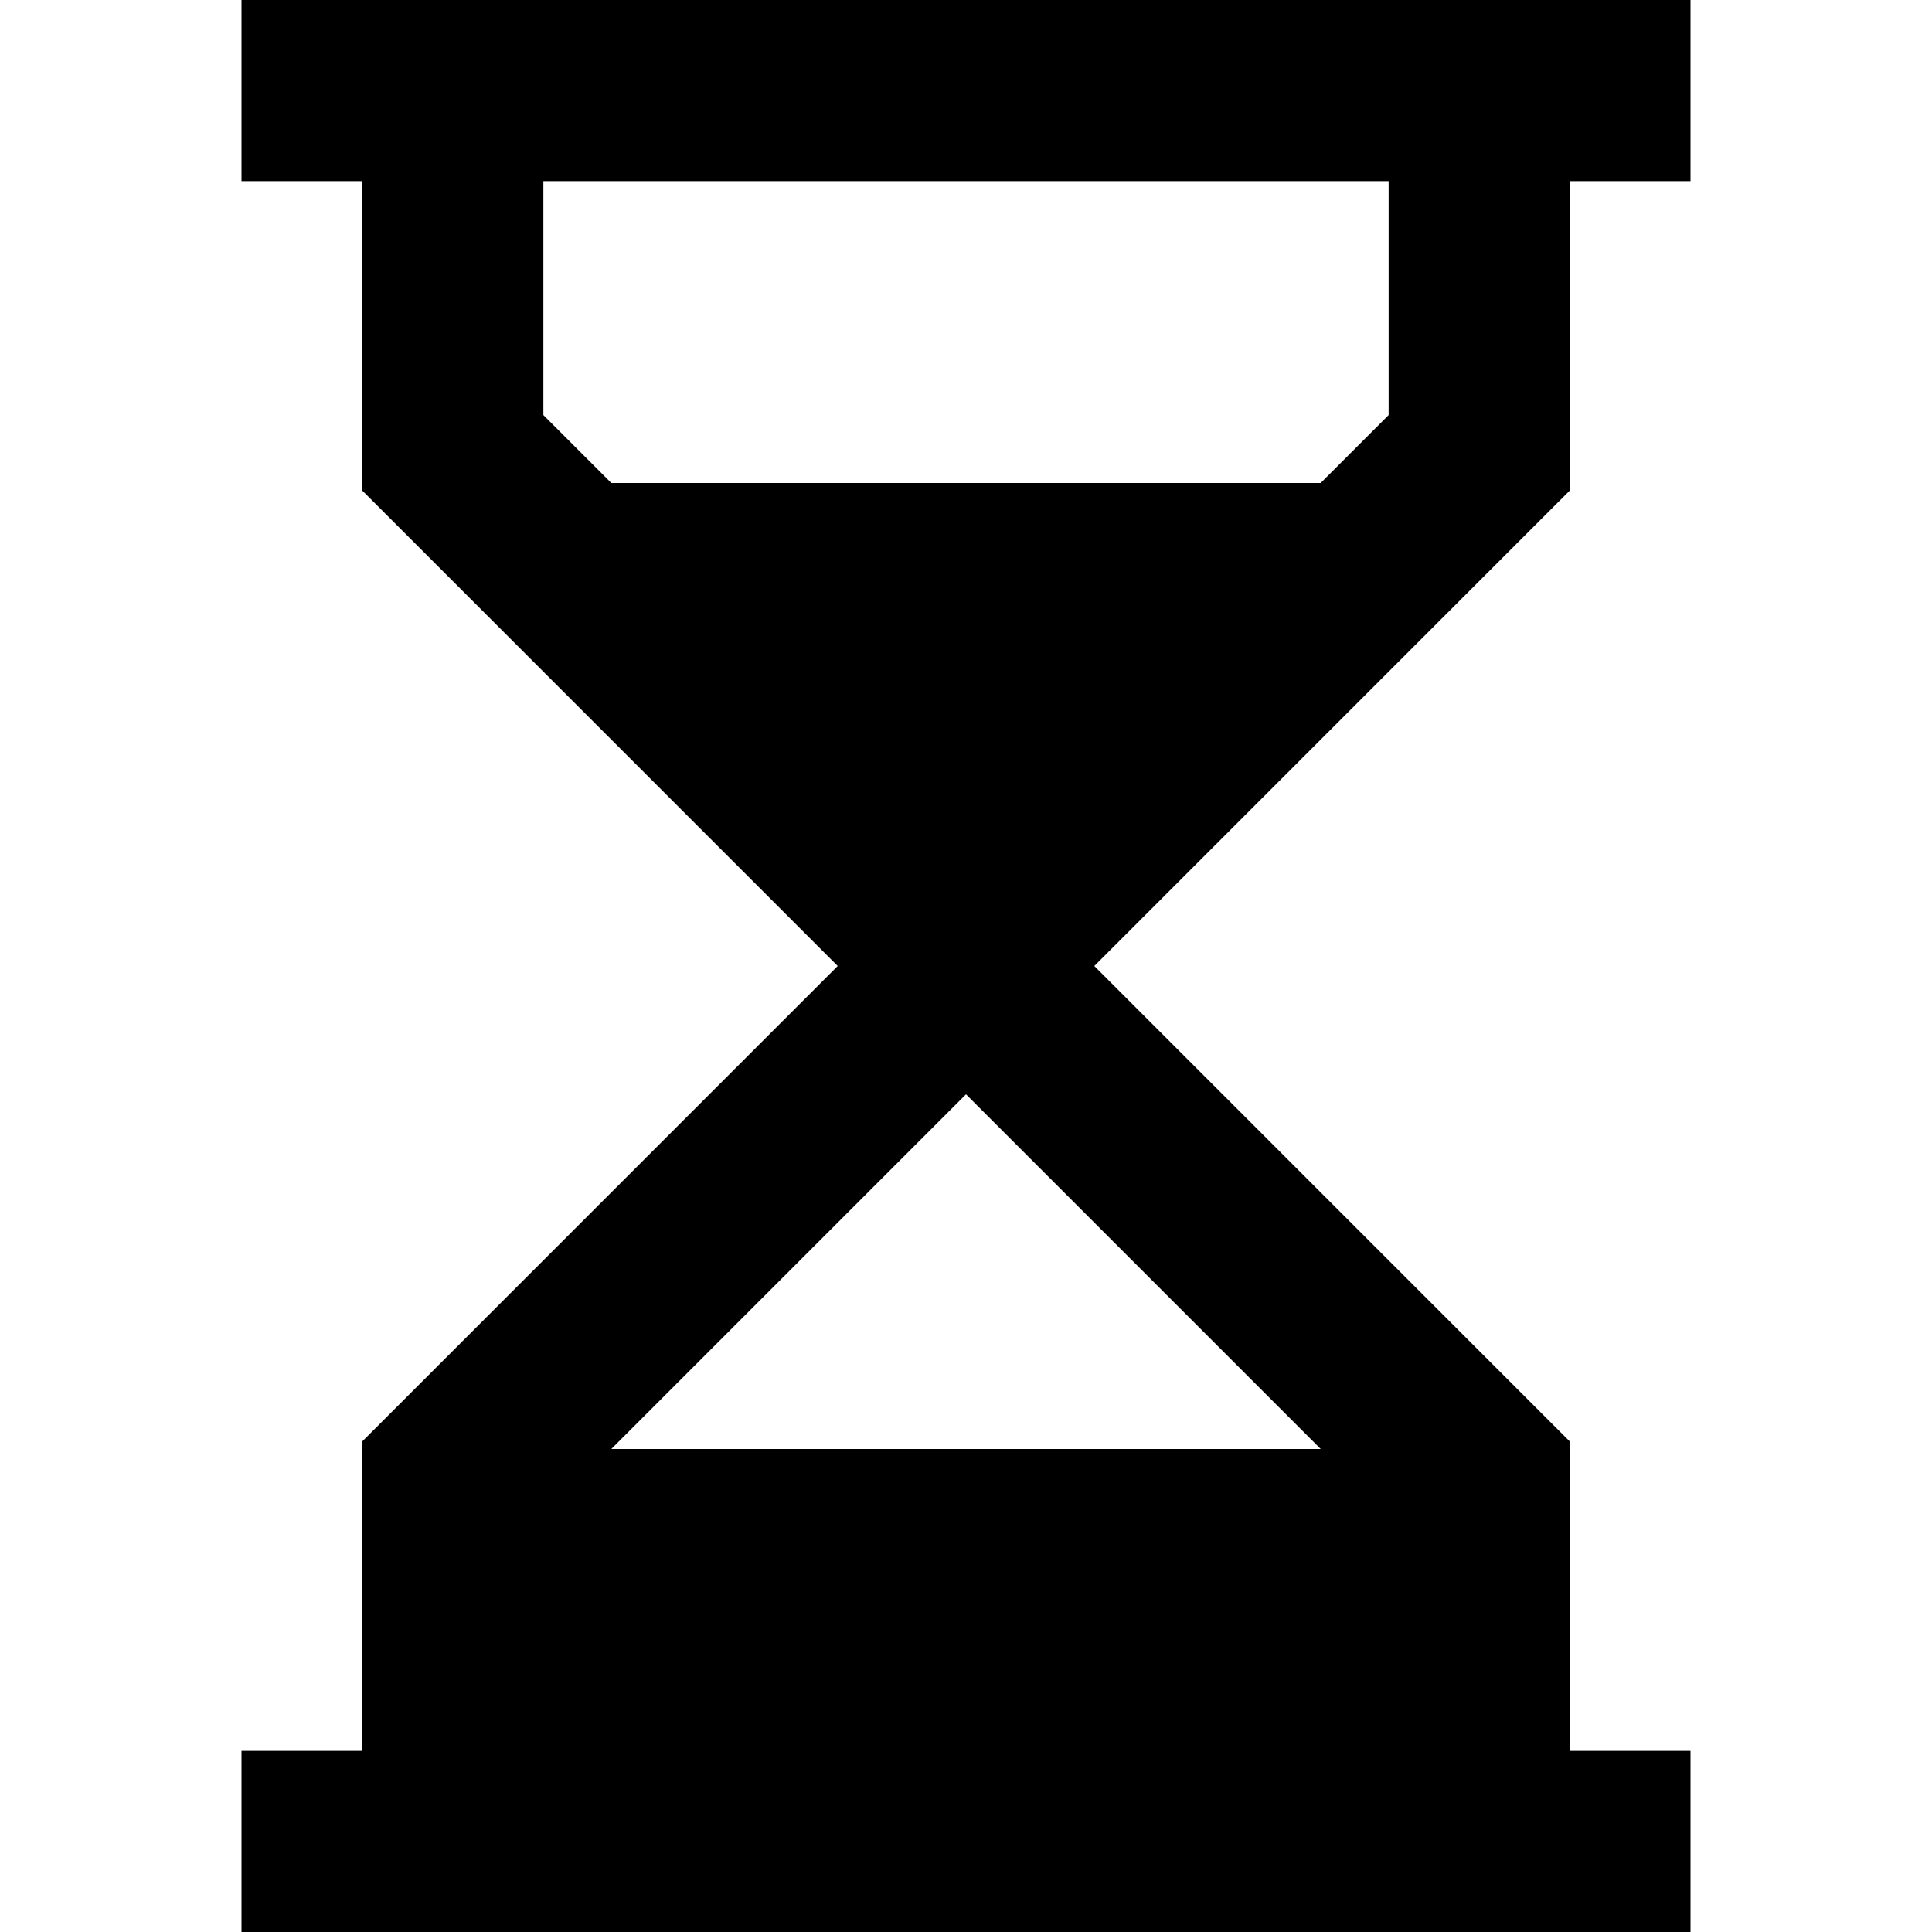<svg xmlns="http://www.w3.org/2000/svg" viewBox="0 0 512 512">
  <path d="M 64 0 L 88 0 L 64 0 L 448 0 L 448 48 L 448 48 L 424 48 L 416 48 L 416 120 L 416 120 L 416 130 L 416 130 L 409 137 L 409 137 L 290 256 L 290 256 L 409 375 L 409 375 L 416 382 L 416 382 L 416 392 L 416 392 L 416 464 L 416 464 L 424 464 L 448 464 L 448 512 L 448 512 L 424 512 L 64 512 L 64 464 L 64 464 L 88 464 L 96 464 L 96 392 L 96 392 L 96 382 L 96 382 L 103 375 L 103 375 L 222 256 L 222 256 L 103 137 L 103 137 L 96 130 L 96 130 L 96 120 L 96 120 L 96 48 L 96 48 L 88 48 L 64 48 L 64 0 L 64 0 Z M 144 48 L 144 110 L 144 48 L 144 110 L 162 128 L 162 128 L 350 128 L 350 128 L 368 110 L 368 110 L 368 48 L 368 48 L 144 48 L 144 48 Z M 162 384 L 350 384 L 162 384 L 350 384 L 256 290 L 256 290 L 162 384 L 162 384 Z" />
</svg>